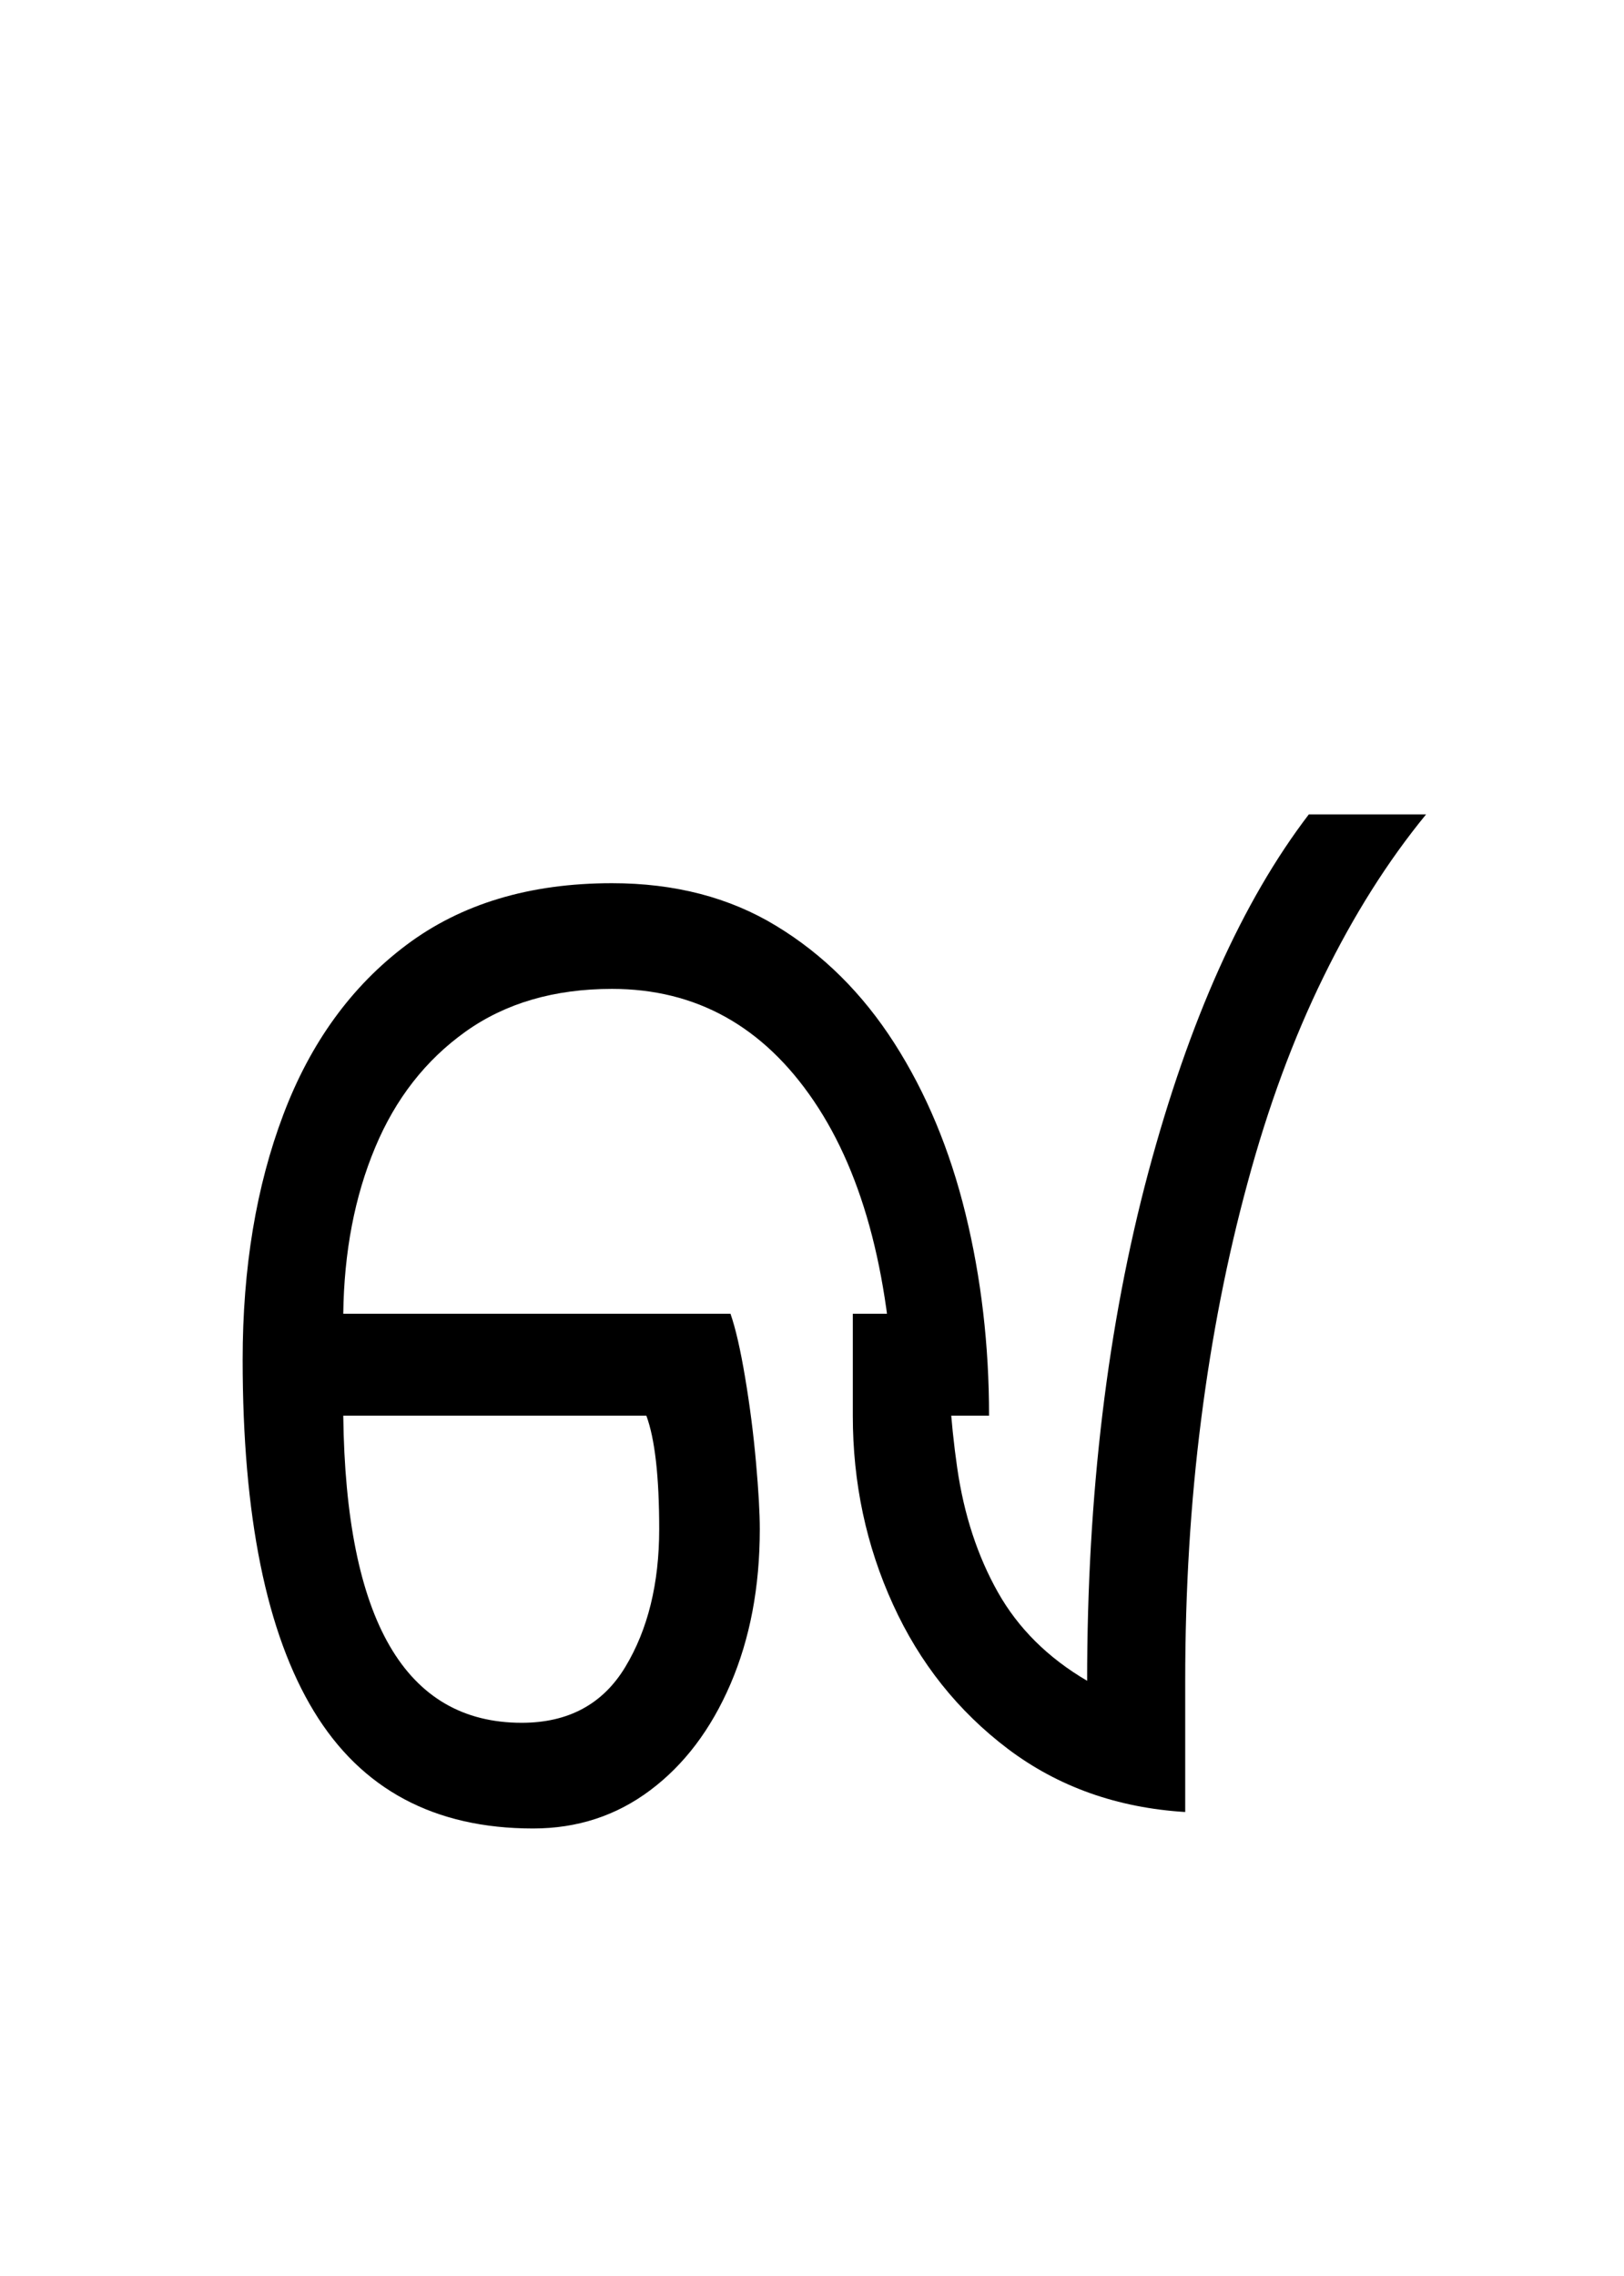 <?xml version="1.0" encoding="UTF-8"?>
<svg xmlns="http://www.w3.org/2000/svg" xmlns:xlink="http://www.w3.org/1999/xlink" width="140.234pt" height="196.5pt" viewBox="0 0 140.234 196.5" version="1.1">
<defs>
<g>
<symbol overflow="visible" id="glyph0-0">
<path style="stroke:none;" d="M 10.344 0 L 10.344 -78.547 L 55.547 -78.547 L 55.547 0 Z M 15.953 -5.609 L 49.938 -5.609 L 49.938 -72.938 L 15.953 -72.938 Z M 15.953 -5.609 "/>
</symbol>
<symbol overflow="visible" id="glyph0-1">
<path style="stroke:none;" d="M 30.031 -4.406 C 21.52 -4.406 15.211 -7.773 11.109 -14.516 C 7.004 -21.266 4.953 -31.383 4.953 -44.875 C 4.953 -52.801 6.125 -59.859 8.469 -66.047 C 10.812 -72.242 14.348 -77.117 19.078 -80.672 C 23.816 -84.234 29.738 -86.016 36.844 -86.016 C 42.27 -86.016 47 -84.785 51.031 -82.328 C 55.07 -79.879 58.469 -76.508 61.219 -72.219 C 63.969 -67.926 66.02 -63.008 67.375 -57.469 C 68.727 -51.938 69.406 -46.129 69.406 -40.047 L 61.266 -40.047 C 60.973 -51.703 58.645 -60.754 54.281 -67.203 C 49.914 -73.66 44.102 -76.891 36.844 -76.891 C 31.863 -76.891 27.648 -75.66 24.203 -73.203 C 20.754 -70.742 18.148 -67.406 16.391 -63.188 C 14.629 -58.977 13.711 -54.195 13.641 -48.844 L 47.078 -48.844 C 47.516 -47.594 47.938 -45.754 48.344 -43.328 C 48.75 -40.91 49.062 -38.473 49.281 -36.016 C 49.5 -33.566 49.609 -31.645 49.609 -30.25 C 49.609 -25.258 48.766 -20.801 47.078 -16.875 C 45.391 -12.957 43.078 -9.898 40.141 -7.703 C 37.211 -5.504 33.844 -4.406 30.031 -4.406 Z M 29.047 -13.531 C 33.078 -13.531 36.062 -15.141 38 -18.359 C 39.945 -21.586 40.922 -25.551 40.922 -30.25 C 40.922 -34.789 40.551 -38.055 39.812 -40.047 L 13.641 -40.047 C 13.859 -22.367 18.992 -13.531 29.047 -13.531 Z M 29.047 -13.531 "/>
</symbol>
<symbol overflow="visible" id="glyph0-2">
<path style="stroke:none;" d="M 25.078 -5.828 C 19.211 -6.191 14.113 -8.004 9.781 -11.266 C 5.457 -14.535 2.145 -18.695 -0.156 -23.75 C -2.469 -28.812 -3.625 -34.242 -3.625 -40.047 L -3.625 -48.844 L 4.516 -48.844 C 4.516 -44 4.805 -39.562 5.391 -35.531 C 5.973 -31.5 7.145 -27.922 8.906 -24.797 C 10.664 -21.68 13.234 -19.133 16.609 -17.156 C 16.609 -33.219 18.367 -47.848 21.891 -61.047 C 25.41 -74.172 30.031 -84.473 35.75 -91.953 L 45.875 -91.953 C 42.57 -87.922 39.617 -83.242 37.016 -77.922 C 34.41 -72.609 32.227 -66.691 30.469 -60.172 C 28.707 -53.711 27.367 -46.891 26.453 -39.703 C 25.535 -32.523 25.078 -25.008 25.078 -17.156 Z M 25.078 -5.828 "/>
</symbol>
</g>
</defs>
<g id="surface1">
<g style="fill:rgb(0%,0%,0%);fill-opacity:1;">
  <use xlink:href="#glyph0-1" x="16" y="162.266"/>
  <use xlink:href="#glyph0-2" x="77.266" y="162.266"/>
</g>
</g>
</svg>
